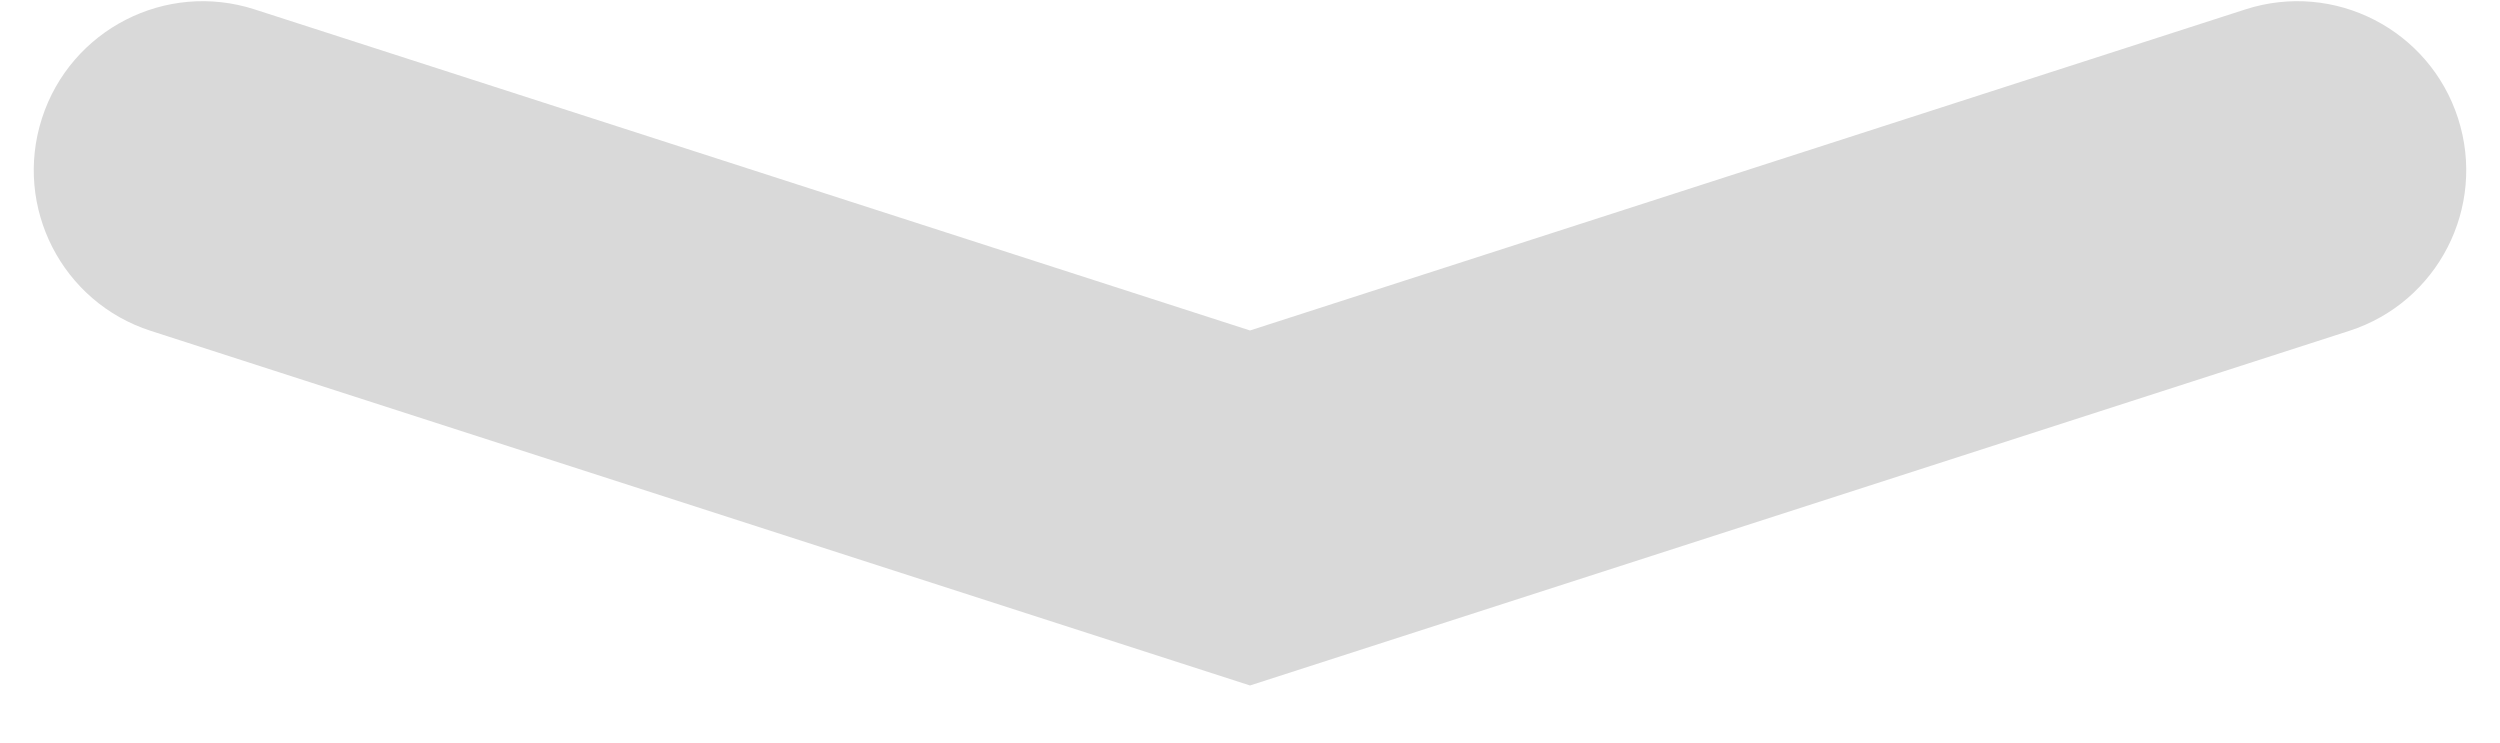 
<svg width="37px" height="11px" viewBox="0 0 37 11" version="1.1" xmlns="http://www.w3.org/2000/svg" xmlns:xlink="http://www.w3.org/1999/xlink">
    <g id="页面-1" stroke="none" stroke-width="1" fill="none" fill-rule="evenodd">
        <g id="今日技能（信息图版）备份-13" transform="translate(-169, -70)">
            <rect fill="#FFFFFF" x="0" y="0" width="375" height="812"></rect>
            <g id="Action-Sheet" transform="translate(0, 64)" fill="#D9D9D9">
                <g id="Section-Index-+-Container-+-Top-Mask">
                    <g id="_Assets-/-Misc-/-Popover-Arrow-Type-1" transform="translate(164, 0)">
                        <g id="Muted" transform="translate(0, 3.882)">
                            <path d="M23.5,7.009 L38.232,2.257 C39.547,1.833 40.955,2.555 41.379,3.869 C41.803,5.183 41.082,6.592 39.768,7.015 L23.5,12.263 L7.232,7.015 C5.918,6.592 5.197,5.183 5.621,3.869 C6.045,2.555 7.453,1.833 8.768,2.257 L23.5,7.009 Z" id="Line" fill-rule="nonzero"></path>
                        </g>
                    </g>
                </g>
            </g>
        </g>
    </g>
</svg>